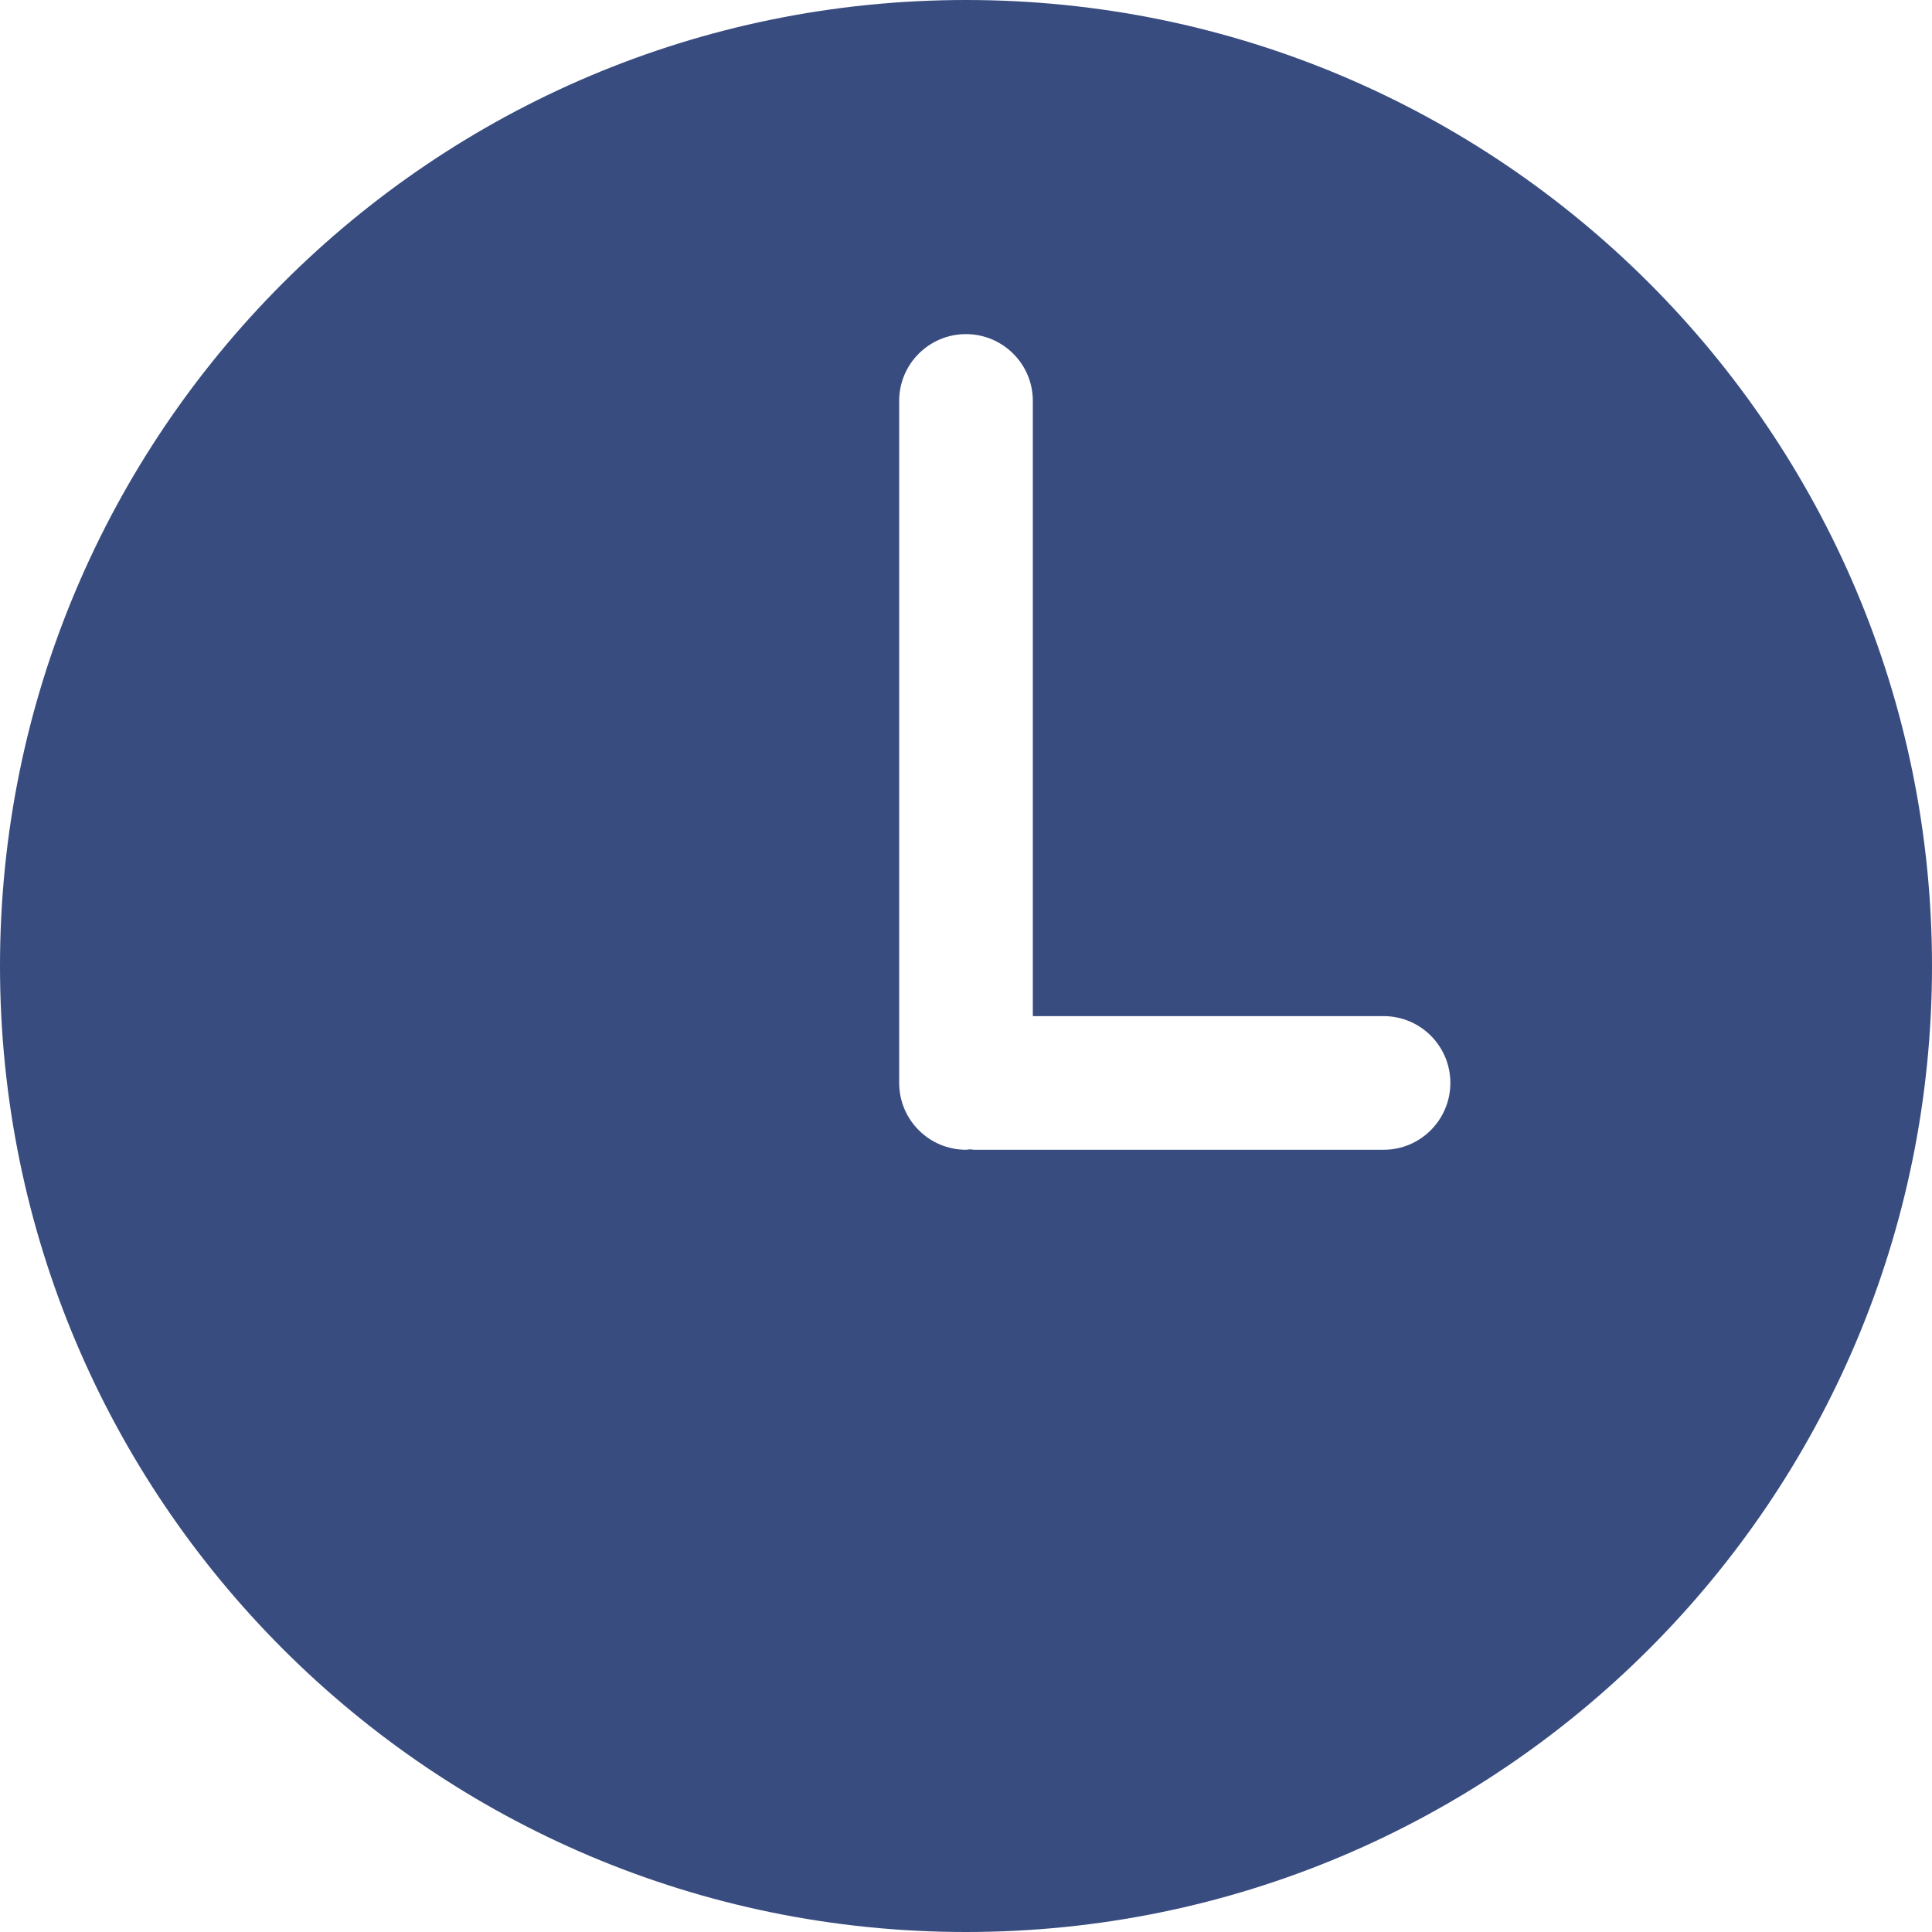 <svg width="17" height="17" viewBox="0 0 17 17" fill="none" xmlns="http://www.w3.org/2000/svg">
<path fill-rule="evenodd" clip-rule="evenodd" d="M8.5 0C3.806 0 0 3.806 0 8.5C0 13.194 3.806 17 8.5 17C13.194 17 17 13.194 17 8.5C17 3.806 13.194 0 8.5 0ZM12.175 10.117H8.571C8.559 10.117 8.547 10.114 8.535 10.113C8.523 10.114 8.512 10.117 8.5 10.117C8.175 10.117 7.912 9.853 7.912 9.529V3.527C7.912 3.203 8.175 2.94 8.5 2.94C8.824 2.94 9.088 3.203 9.088 3.527V8.941H12.174C12.499 8.941 12.762 9.204 12.762 9.529C12.762 9.853 12.499 10.117 12.175 10.117Z" fill="#384C7F"/>
</svg>
